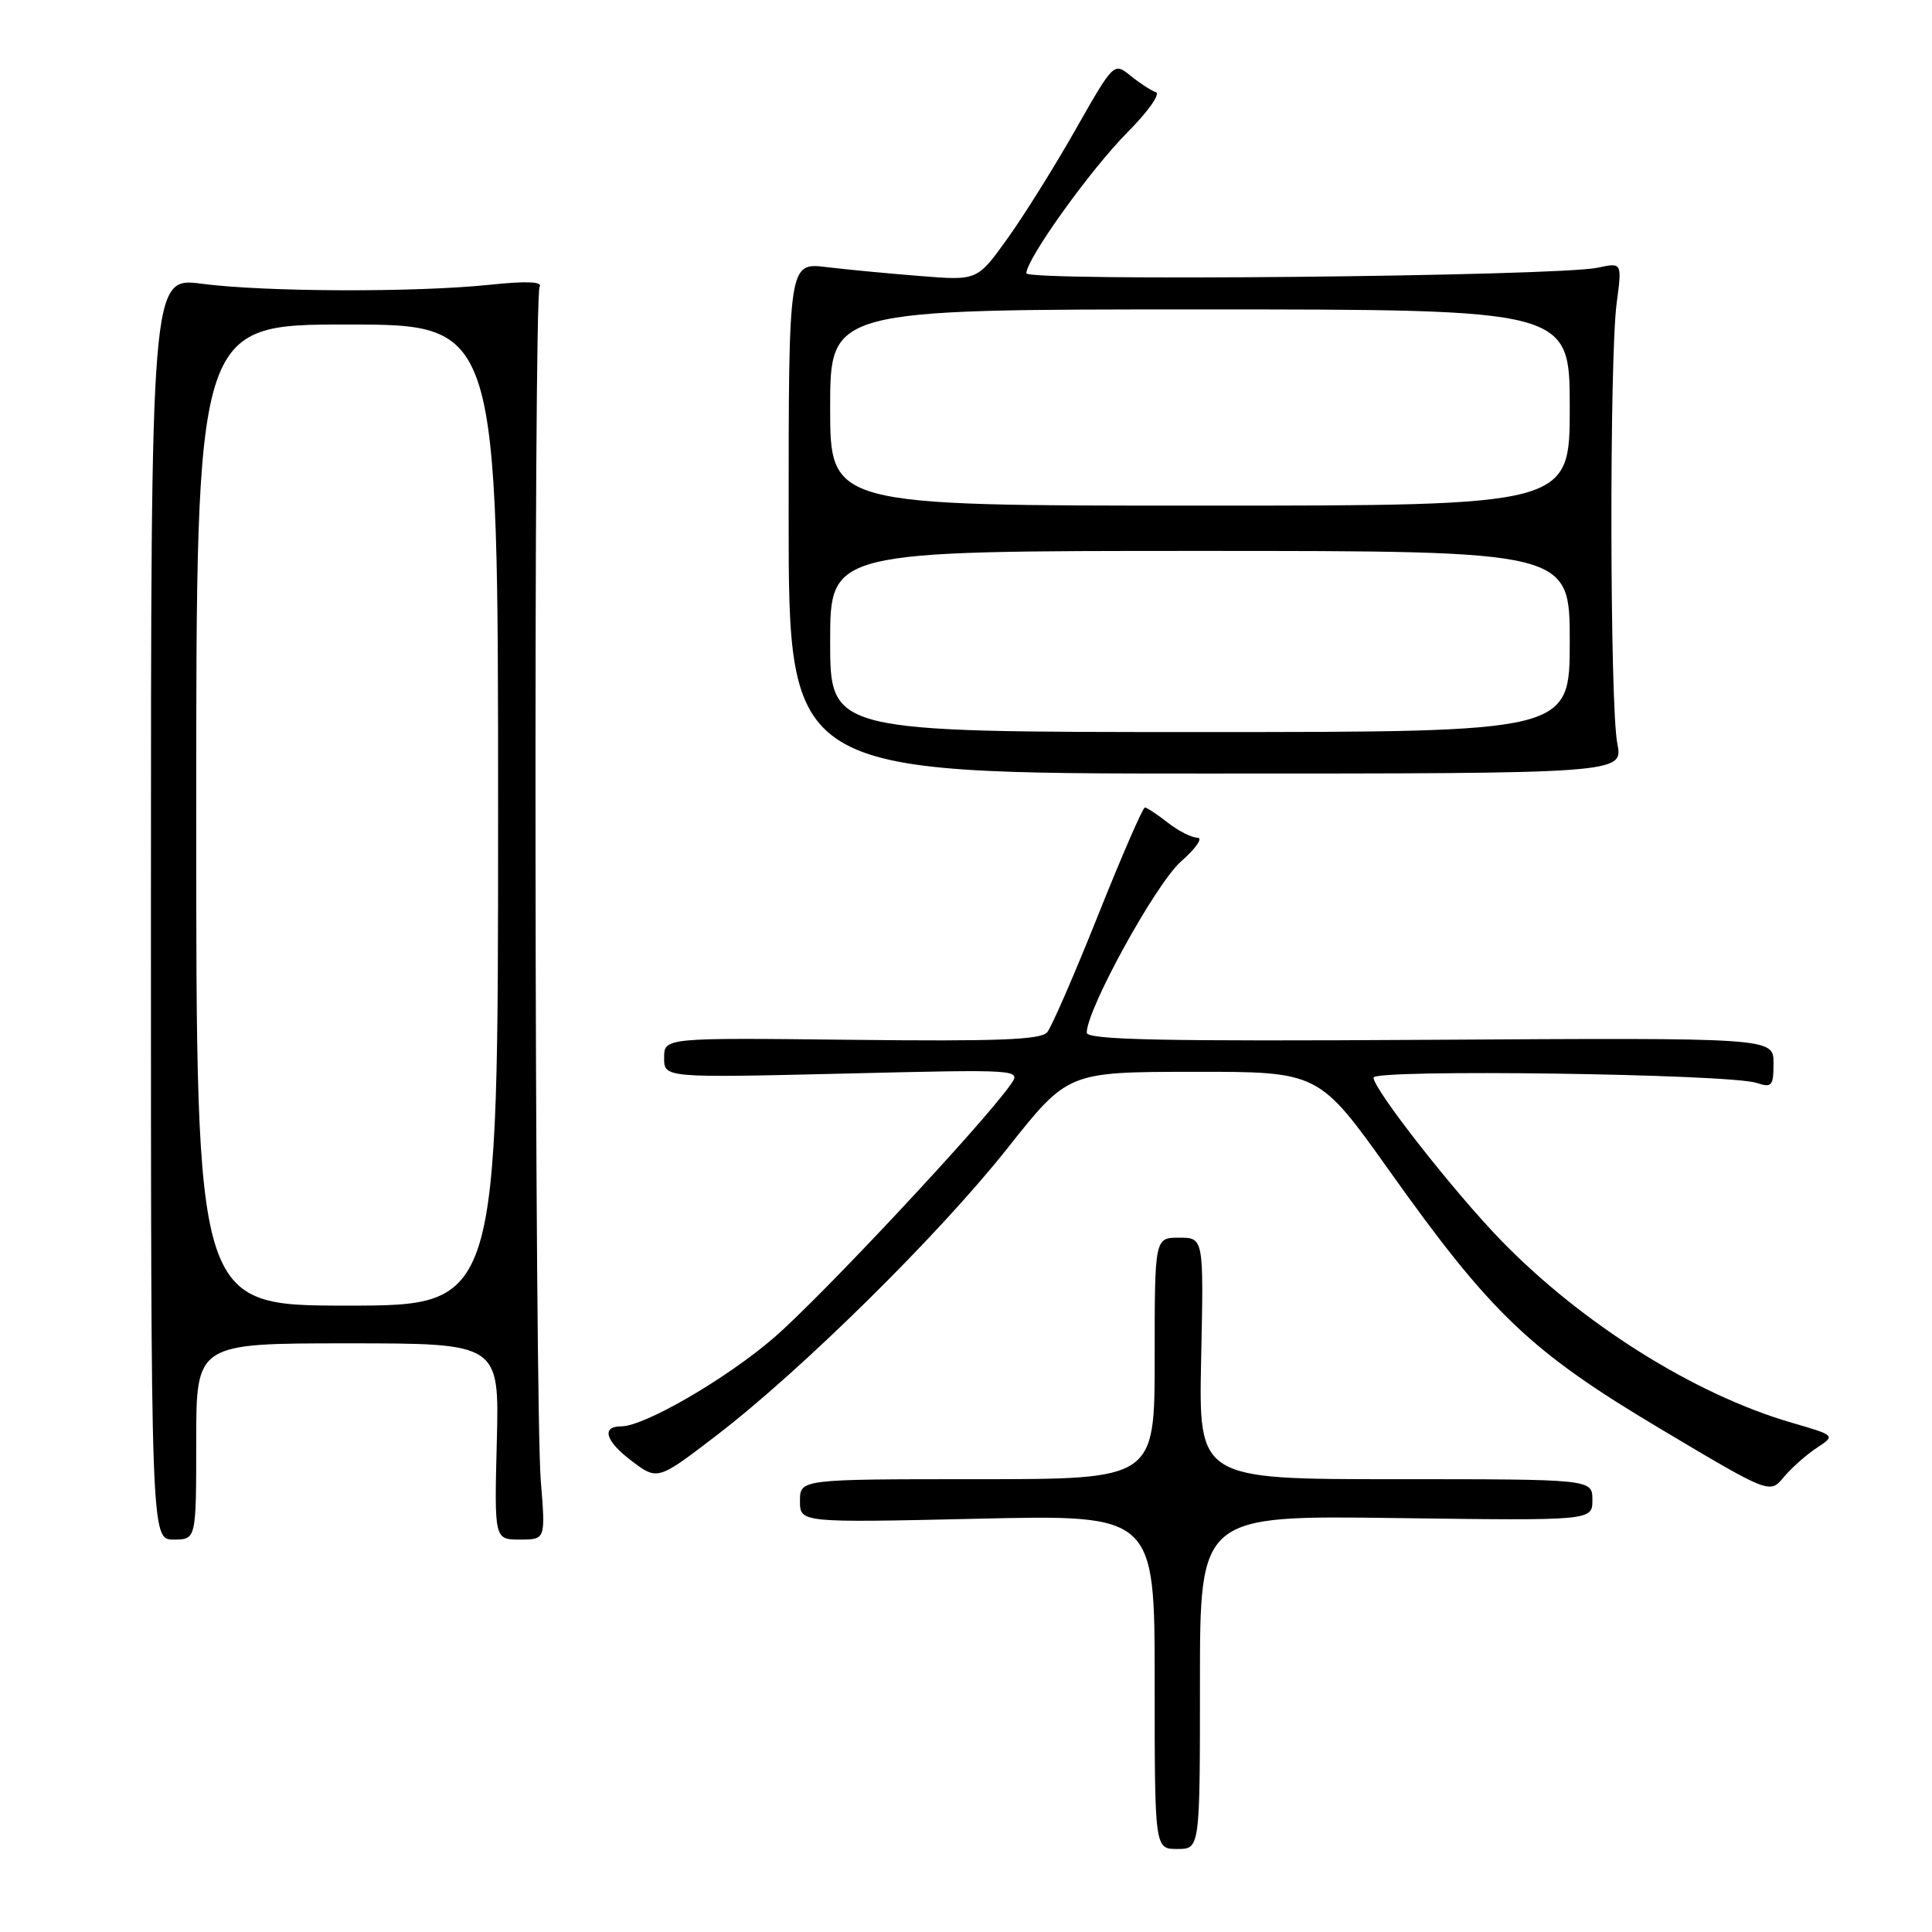 <?xml version="1.0" encoding="UTF-8" standalone="no"?>
<!DOCTYPE svg PUBLIC "-//W3C//DTD SVG 1.1//EN" "http://www.w3.org/Graphics/SVG/1.1/DTD/svg11.dtd" >
<svg xmlns="http://www.w3.org/2000/svg" xmlns:xlink="http://www.w3.org/1999/xlink" version="1.1" viewBox="0 0 256 256">
 <g >
 <path fill="currentColor"
d=" M 159.00 222.90 C 159.00 200.80 159.00 200.80 185.00 201.15 C 211.00 201.50 211.00 201.50 211.00 198.75 C 211.00 196.00 211.00 196.00 184.91 196.00 C 158.82 196.00 158.82 196.00 159.16 180.00 C 159.50 164.00 159.50 164.00 156.25 164.00 C 153.00 164.00 153.00 164.00 153.00 180.00 C 153.00 196.00 153.00 196.00 129.50 196.00 C 106.00 196.00 106.00 196.00 106.00 198.89 C 106.00 201.77 106.00 201.77 129.50 201.24 C 153.00 200.70 153.00 200.70 153.00 222.85 C 153.00 245.00 153.00 245.00 156.00 245.00 C 159.00 245.00 159.00 245.00 159.00 222.90 Z  M 26.00 191.00 C 26.00 178.00 26.00 178.00 46.08 178.00 C 66.16 178.00 66.16 178.00 65.83 191.00 C 65.50 204.00 65.50 204.00 68.89 204.00 C 72.29 204.00 72.29 204.00 71.66 196.25 C 70.83 186.02 70.68 39.33 71.50 38.00 C 71.93 37.31 69.76 37.22 64.82 37.74 C 55.01 38.76 35.08 38.69 26.75 37.60 C 20.00 36.72 20.00 36.72 20.00 120.36 C 20.00 204.00 20.00 204.00 23.00 204.00 C 26.00 204.00 26.00 204.00 26.00 191.00 Z  M 240.73 191.85 C 243.23 190.21 243.23 190.21 237.42 188.52 C 224.54 184.78 209.61 175.40 198.86 164.32 C 192.57 157.82 182.00 144.33 182.00 142.79 C 182.00 141.64 229.10 142.29 232.75 143.49 C 234.78 144.16 235.00 143.91 235.00 140.87 C 235.00 137.50 235.00 137.50 189.50 137.78 C 153.95 138.00 144.00 137.79 144.00 136.83 C 144.00 133.72 153.17 117.06 156.49 114.15 C 158.46 112.42 159.44 111.00 158.67 111.00 C 157.90 111.00 156.13 110.10 154.73 109.00 C 153.33 107.90 151.96 107.00 151.70 107.00 C 151.43 107.00 148.64 113.41 145.51 121.25 C 142.38 129.09 139.34 136.08 138.76 136.78 C 137.94 137.78 132.13 138.00 112.85 137.78 C 88.00 137.50 88.00 137.50 88.00 140.16 C 88.00 142.82 88.00 142.82 111.67 142.26 C 135.33 141.69 135.33 141.69 133.90 143.73 C 130.29 148.88 108.81 171.85 102.53 177.27 C 96.22 182.71 85.39 189.00 82.31 189.00 C 79.67 189.00 80.21 190.92 83.57 193.48 C 87.11 196.19 87.11 196.19 94.76 190.34 C 106.11 181.67 124.42 163.61 133.50 152.14 C 141.50 142.04 141.50 142.04 158.13 142.02 C 174.75 142.00 174.75 142.00 184.09 155.12 C 197.59 174.11 202.81 179.08 220.00 189.32 C 234.50 197.96 234.50 197.96 236.36 195.73 C 237.38 194.50 239.35 192.76 240.73 191.85 Z  M 214.30 98.50 C 213.31 93.52 213.24 47.43 214.22 40.14 C 214.93 34.78 214.93 34.78 211.72 35.47 C 206.32 36.62 136.00 37.31 136.00 36.21 C 136.00 34.32 144.51 22.45 149.38 17.55 C 152.09 14.83 153.79 12.43 153.17 12.22 C 152.54 12.01 151.03 11.03 149.81 10.04 C 147.59 8.25 147.59 8.25 142.54 17.13 C 139.77 22.02 135.70 28.53 133.50 31.60 C 129.50 37.18 129.50 37.18 122.00 36.58 C 117.88 36.26 112.25 35.72 109.50 35.39 C 104.50 34.79 104.50 34.79 104.50 68.65 C 104.50 102.50 104.50 102.50 159.80 102.50 C 215.09 102.50 215.09 102.50 214.30 98.50 Z  M 26.00 108.00 C 26.00 43.00 26.00 43.00 46.00 43.00 C 66.00 43.00 66.00 43.00 66.00 108.00 C 66.00 173.00 66.00 173.00 46.00 173.00 C 26.00 173.00 26.00 173.00 26.00 108.00 Z  M 110.00 85.00 C 110.00 73.00 110.00 73.00 159.00 73.00 C 208.00 73.00 208.00 73.00 208.00 85.00 C 208.00 97.00 208.00 97.00 159.00 97.00 C 110.00 97.00 110.00 97.00 110.00 85.00 Z  M 110.00 54.00 C 110.00 41.00 110.00 41.00 159.00 41.00 C 208.00 41.00 208.00 41.00 208.00 54.00 C 208.00 67.00 208.00 67.00 159.00 67.00 C 110.00 67.00 110.00 67.00 110.00 54.00 Z "/>
</g>
</svg>